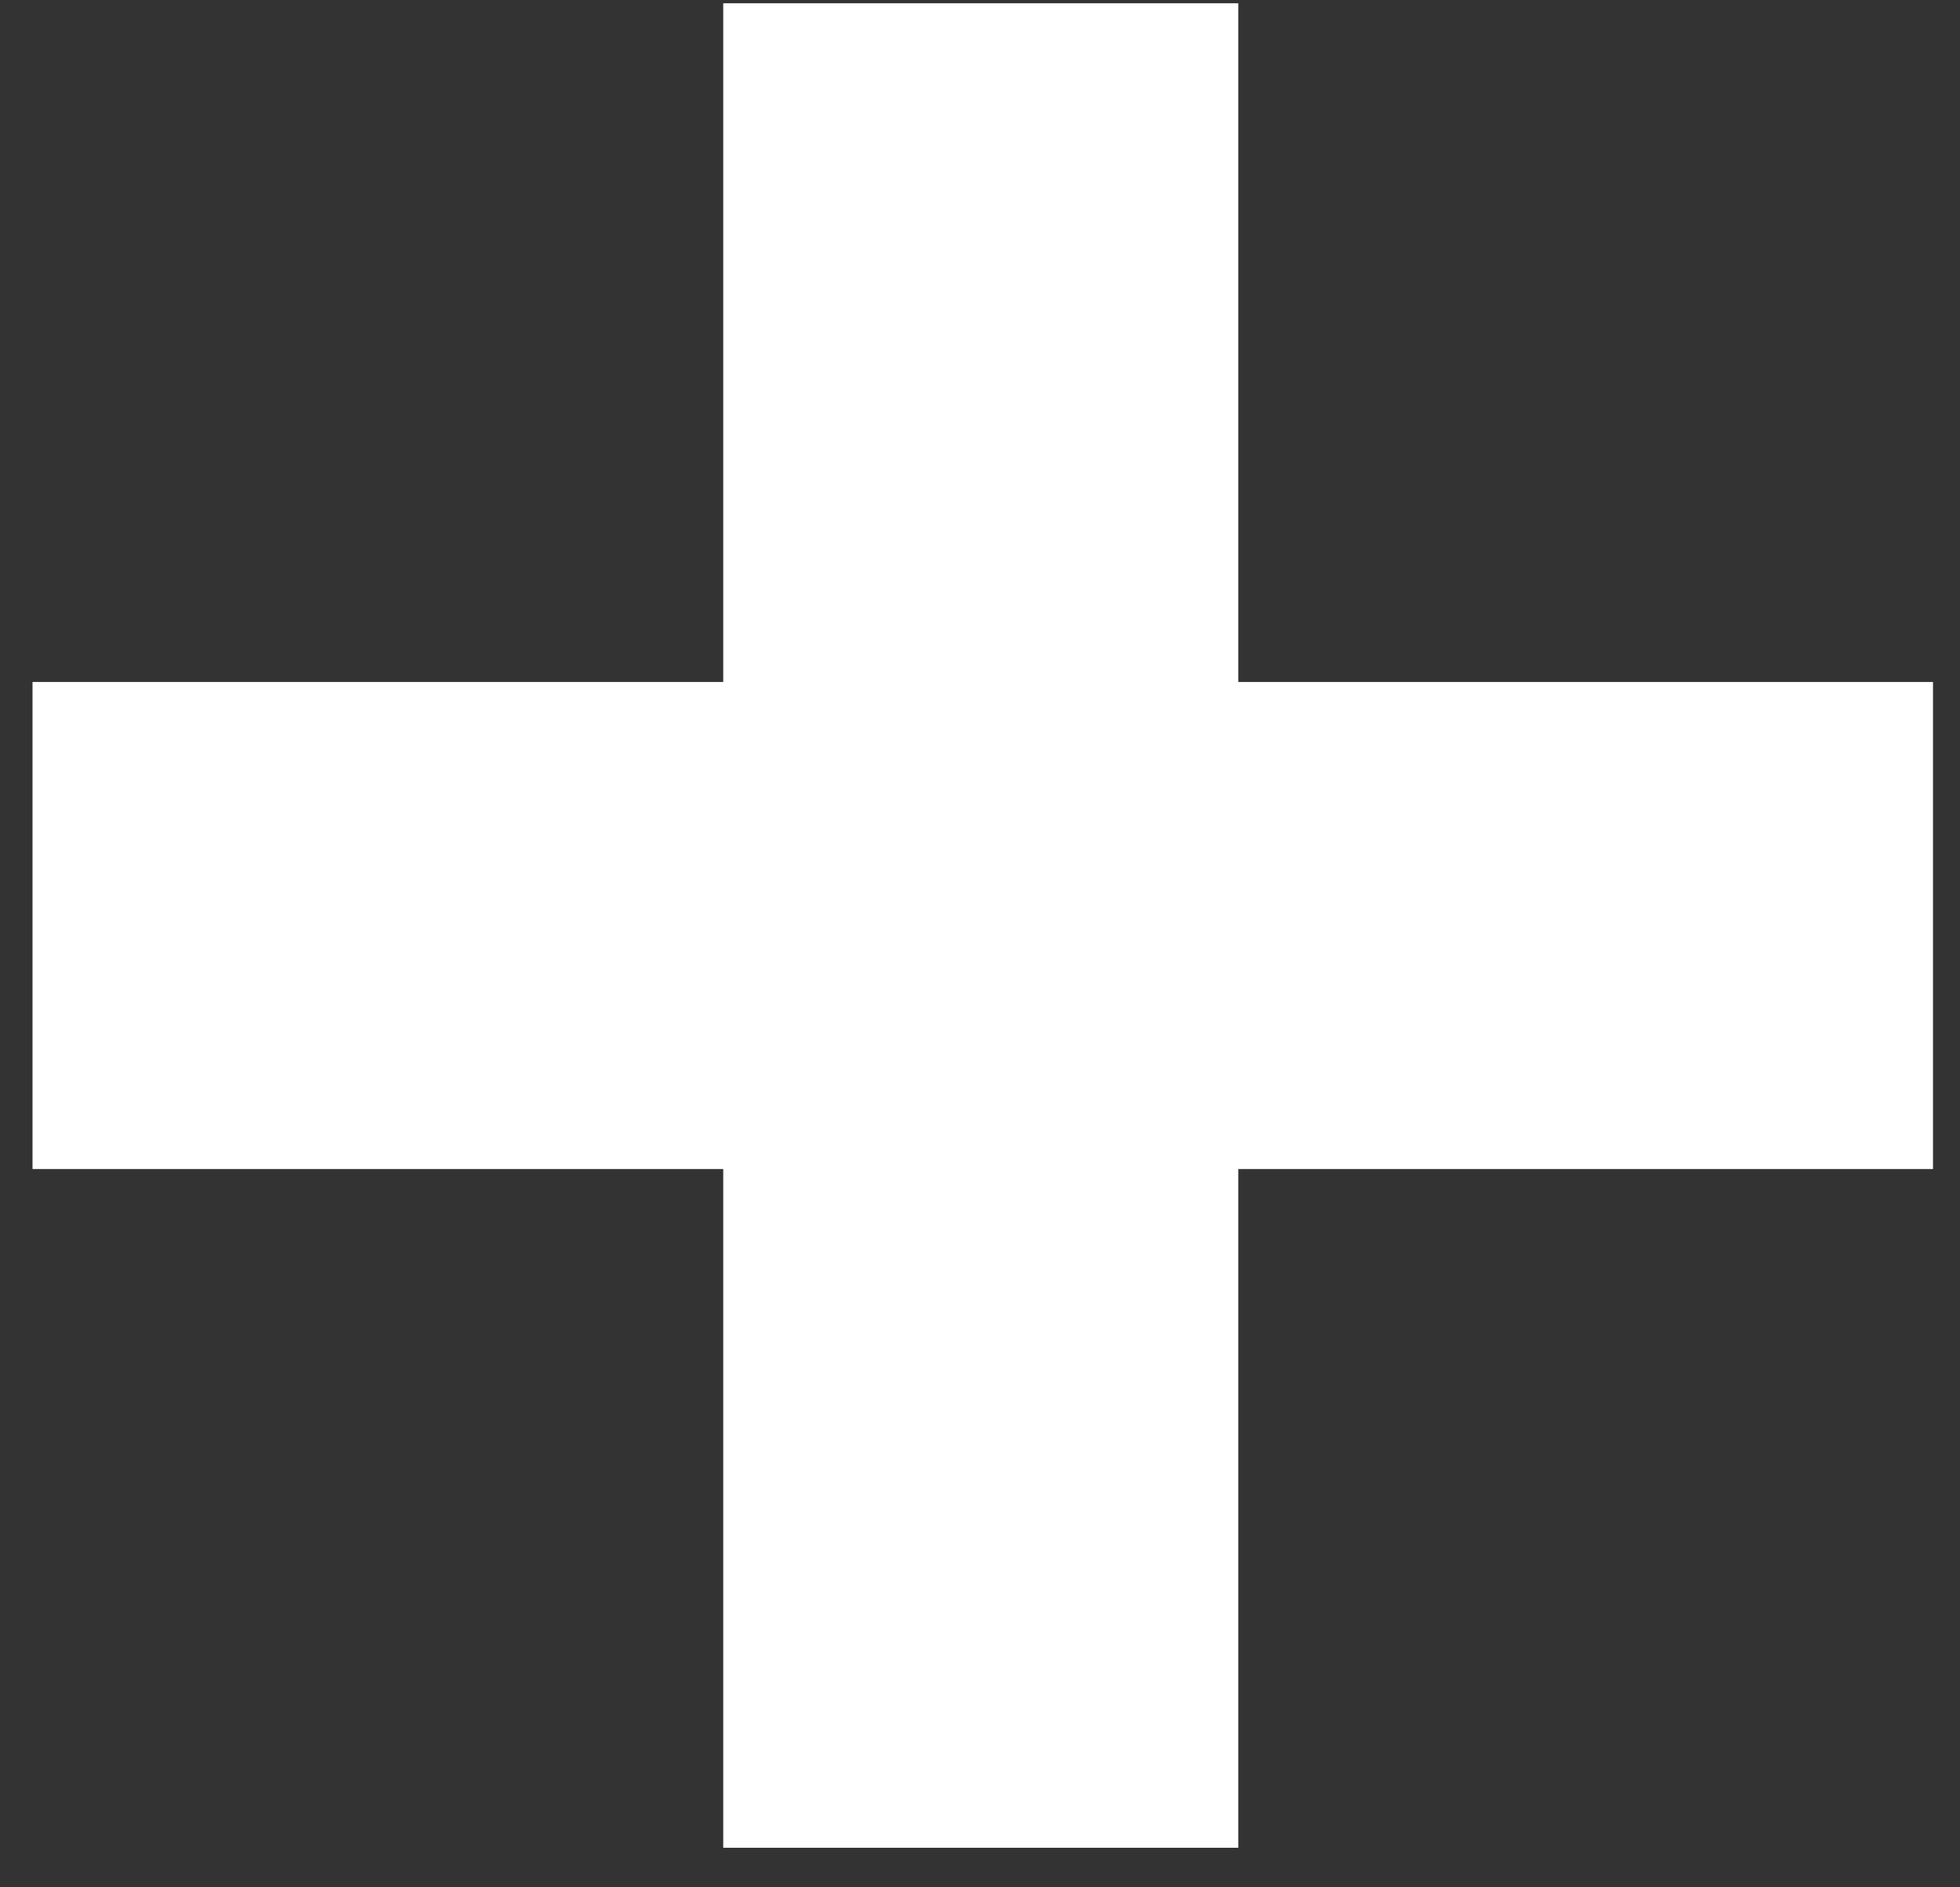 <svg width="27" height="26" fill="none" xmlns="http://www.w3.org/2000/svg"><rect width="100%" height="100%" fill="#333333" stroke="none"/><path d="M26.628 16.105h-9.57v9.35H9.963v-9.35H.448v-6.71h9.515V.045h7.095v9.35h9.57v6.71z" fill="#fff"/></svg>